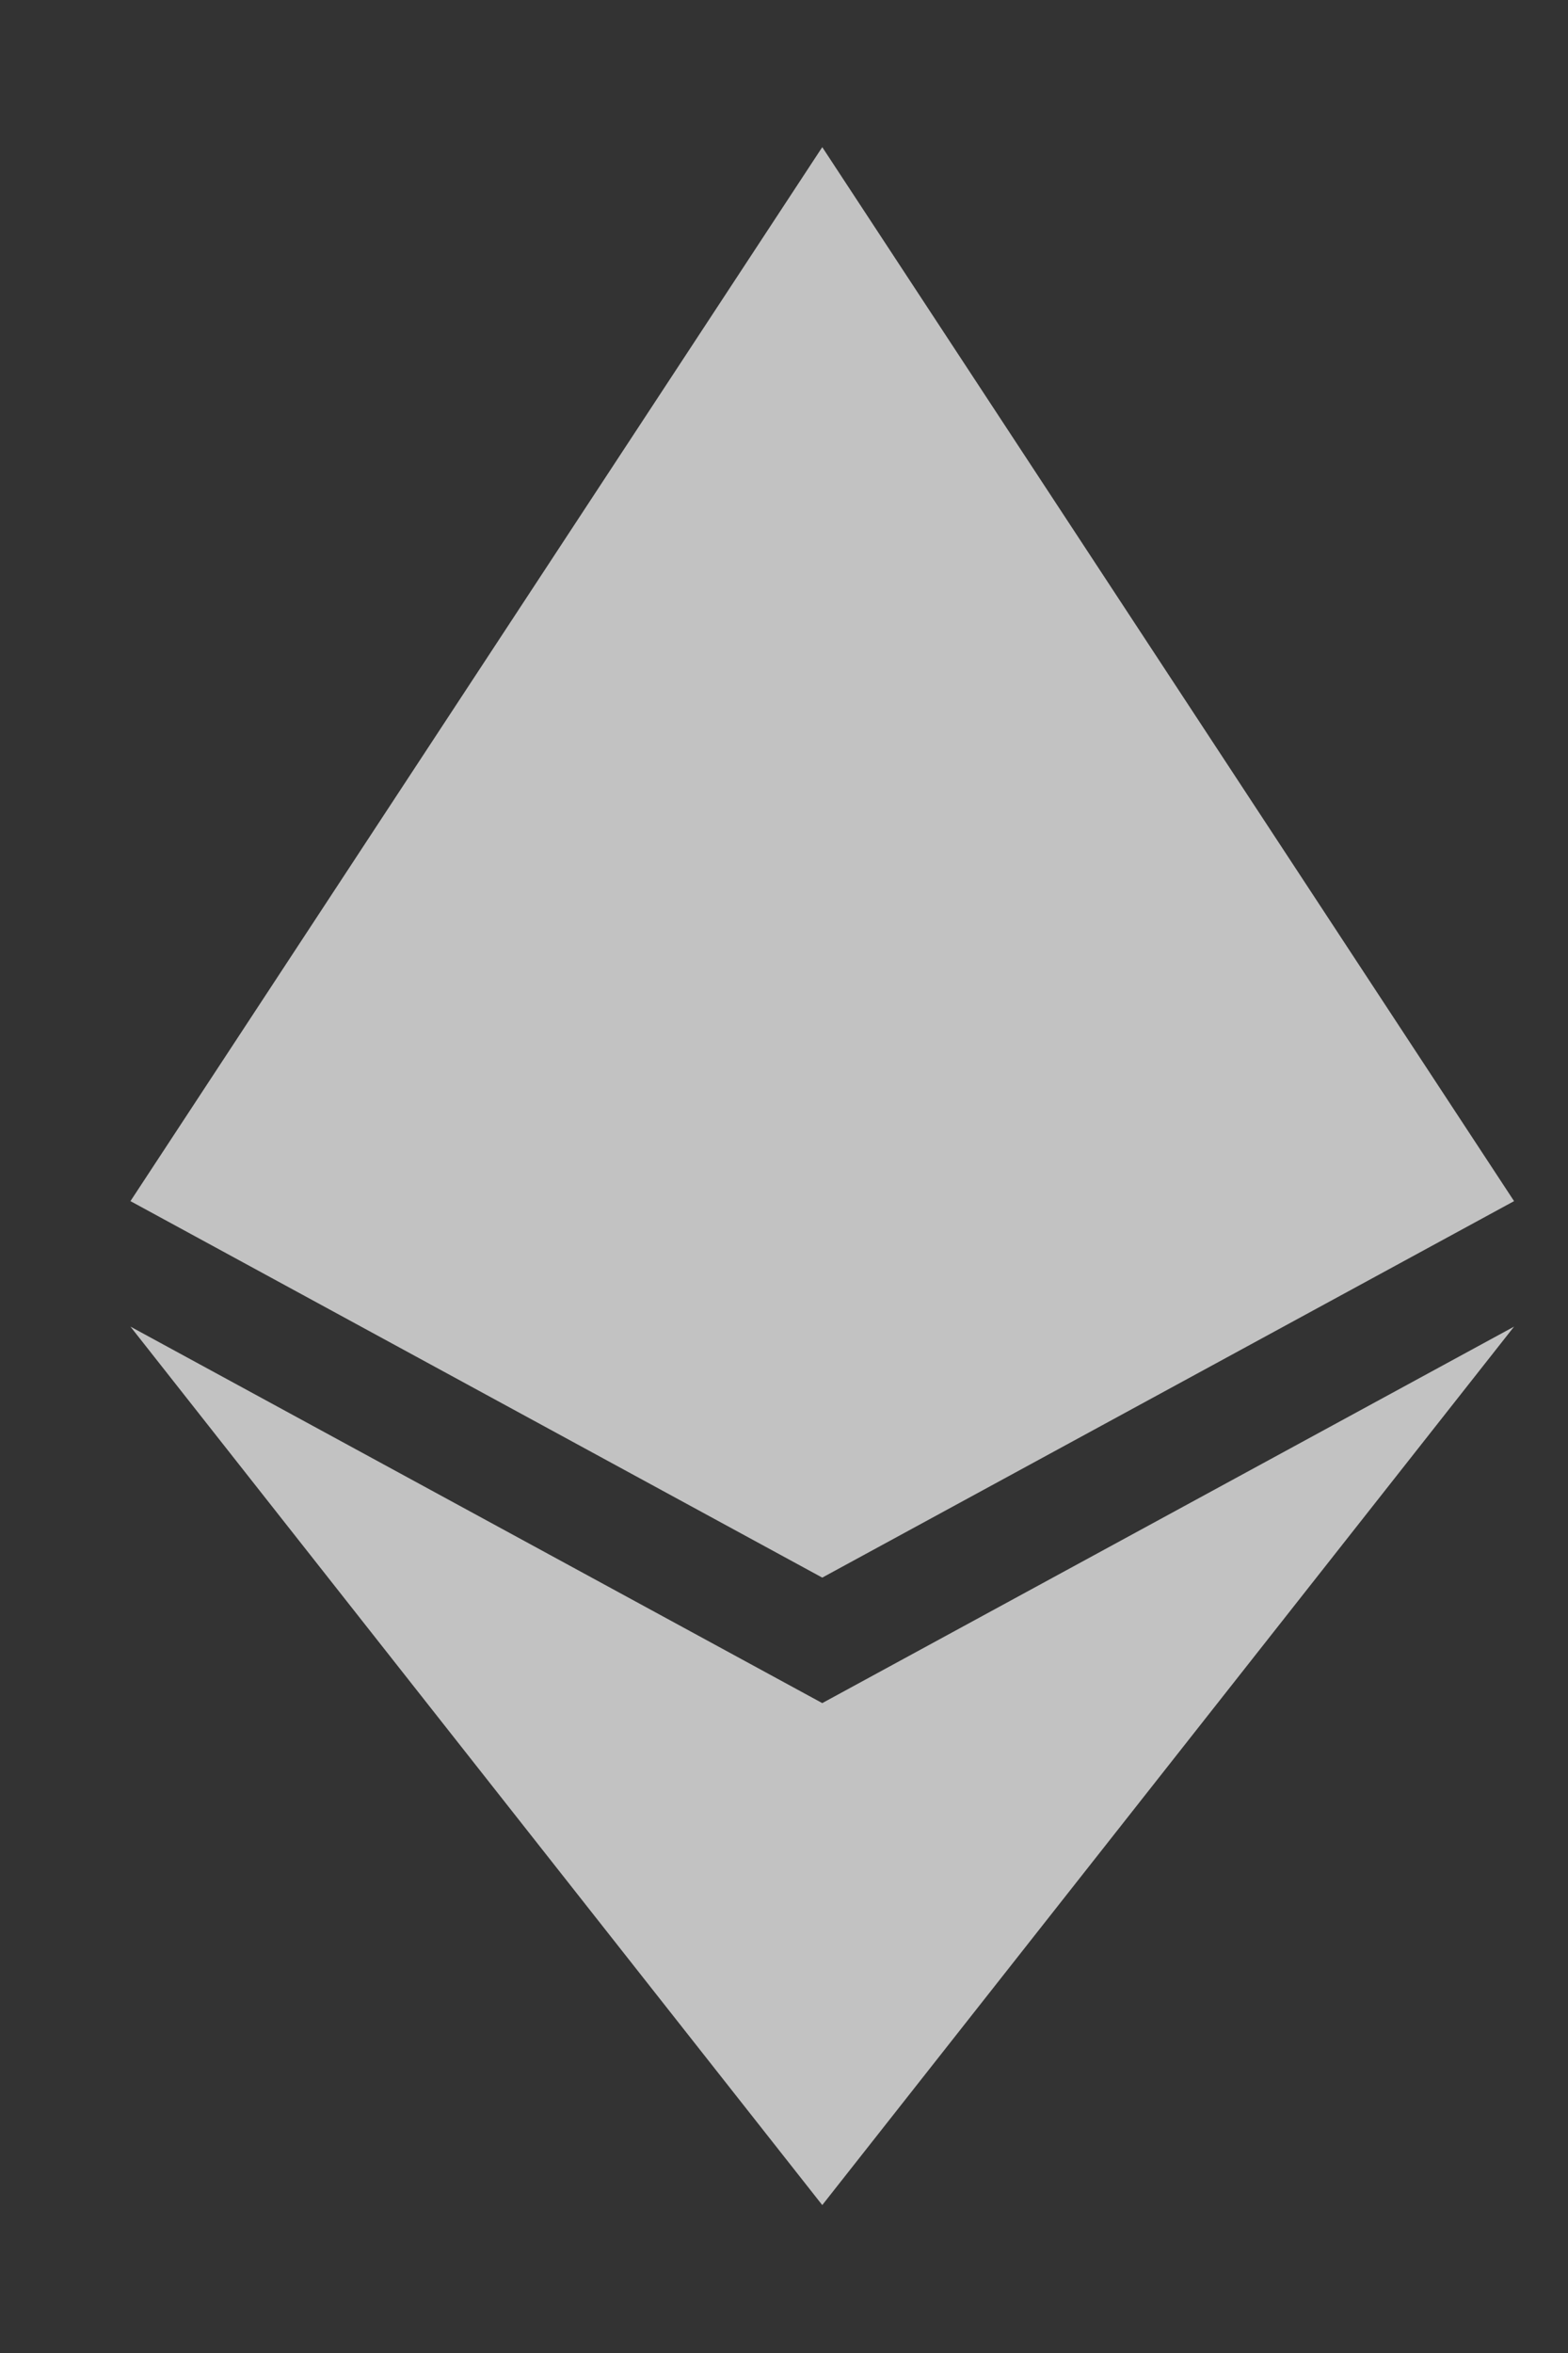 <svg width="10" height="15" viewBox="0 0 10 15" fill="none" xmlns="http://www.w3.org/2000/svg">
<rect x="0" y="0" width="10" height="15" fill="#333333" stroke="none"/>
<path opacity="0.7" d="M5.244 0.938L0.832 7.657L5.244 10.057L9.656 7.657L5.244 0.938ZM0.832 8.457L5.244 14.057L9.656 8.457L5.244 10.857L0.832 8.457Z" fill="white"/>
</svg>
